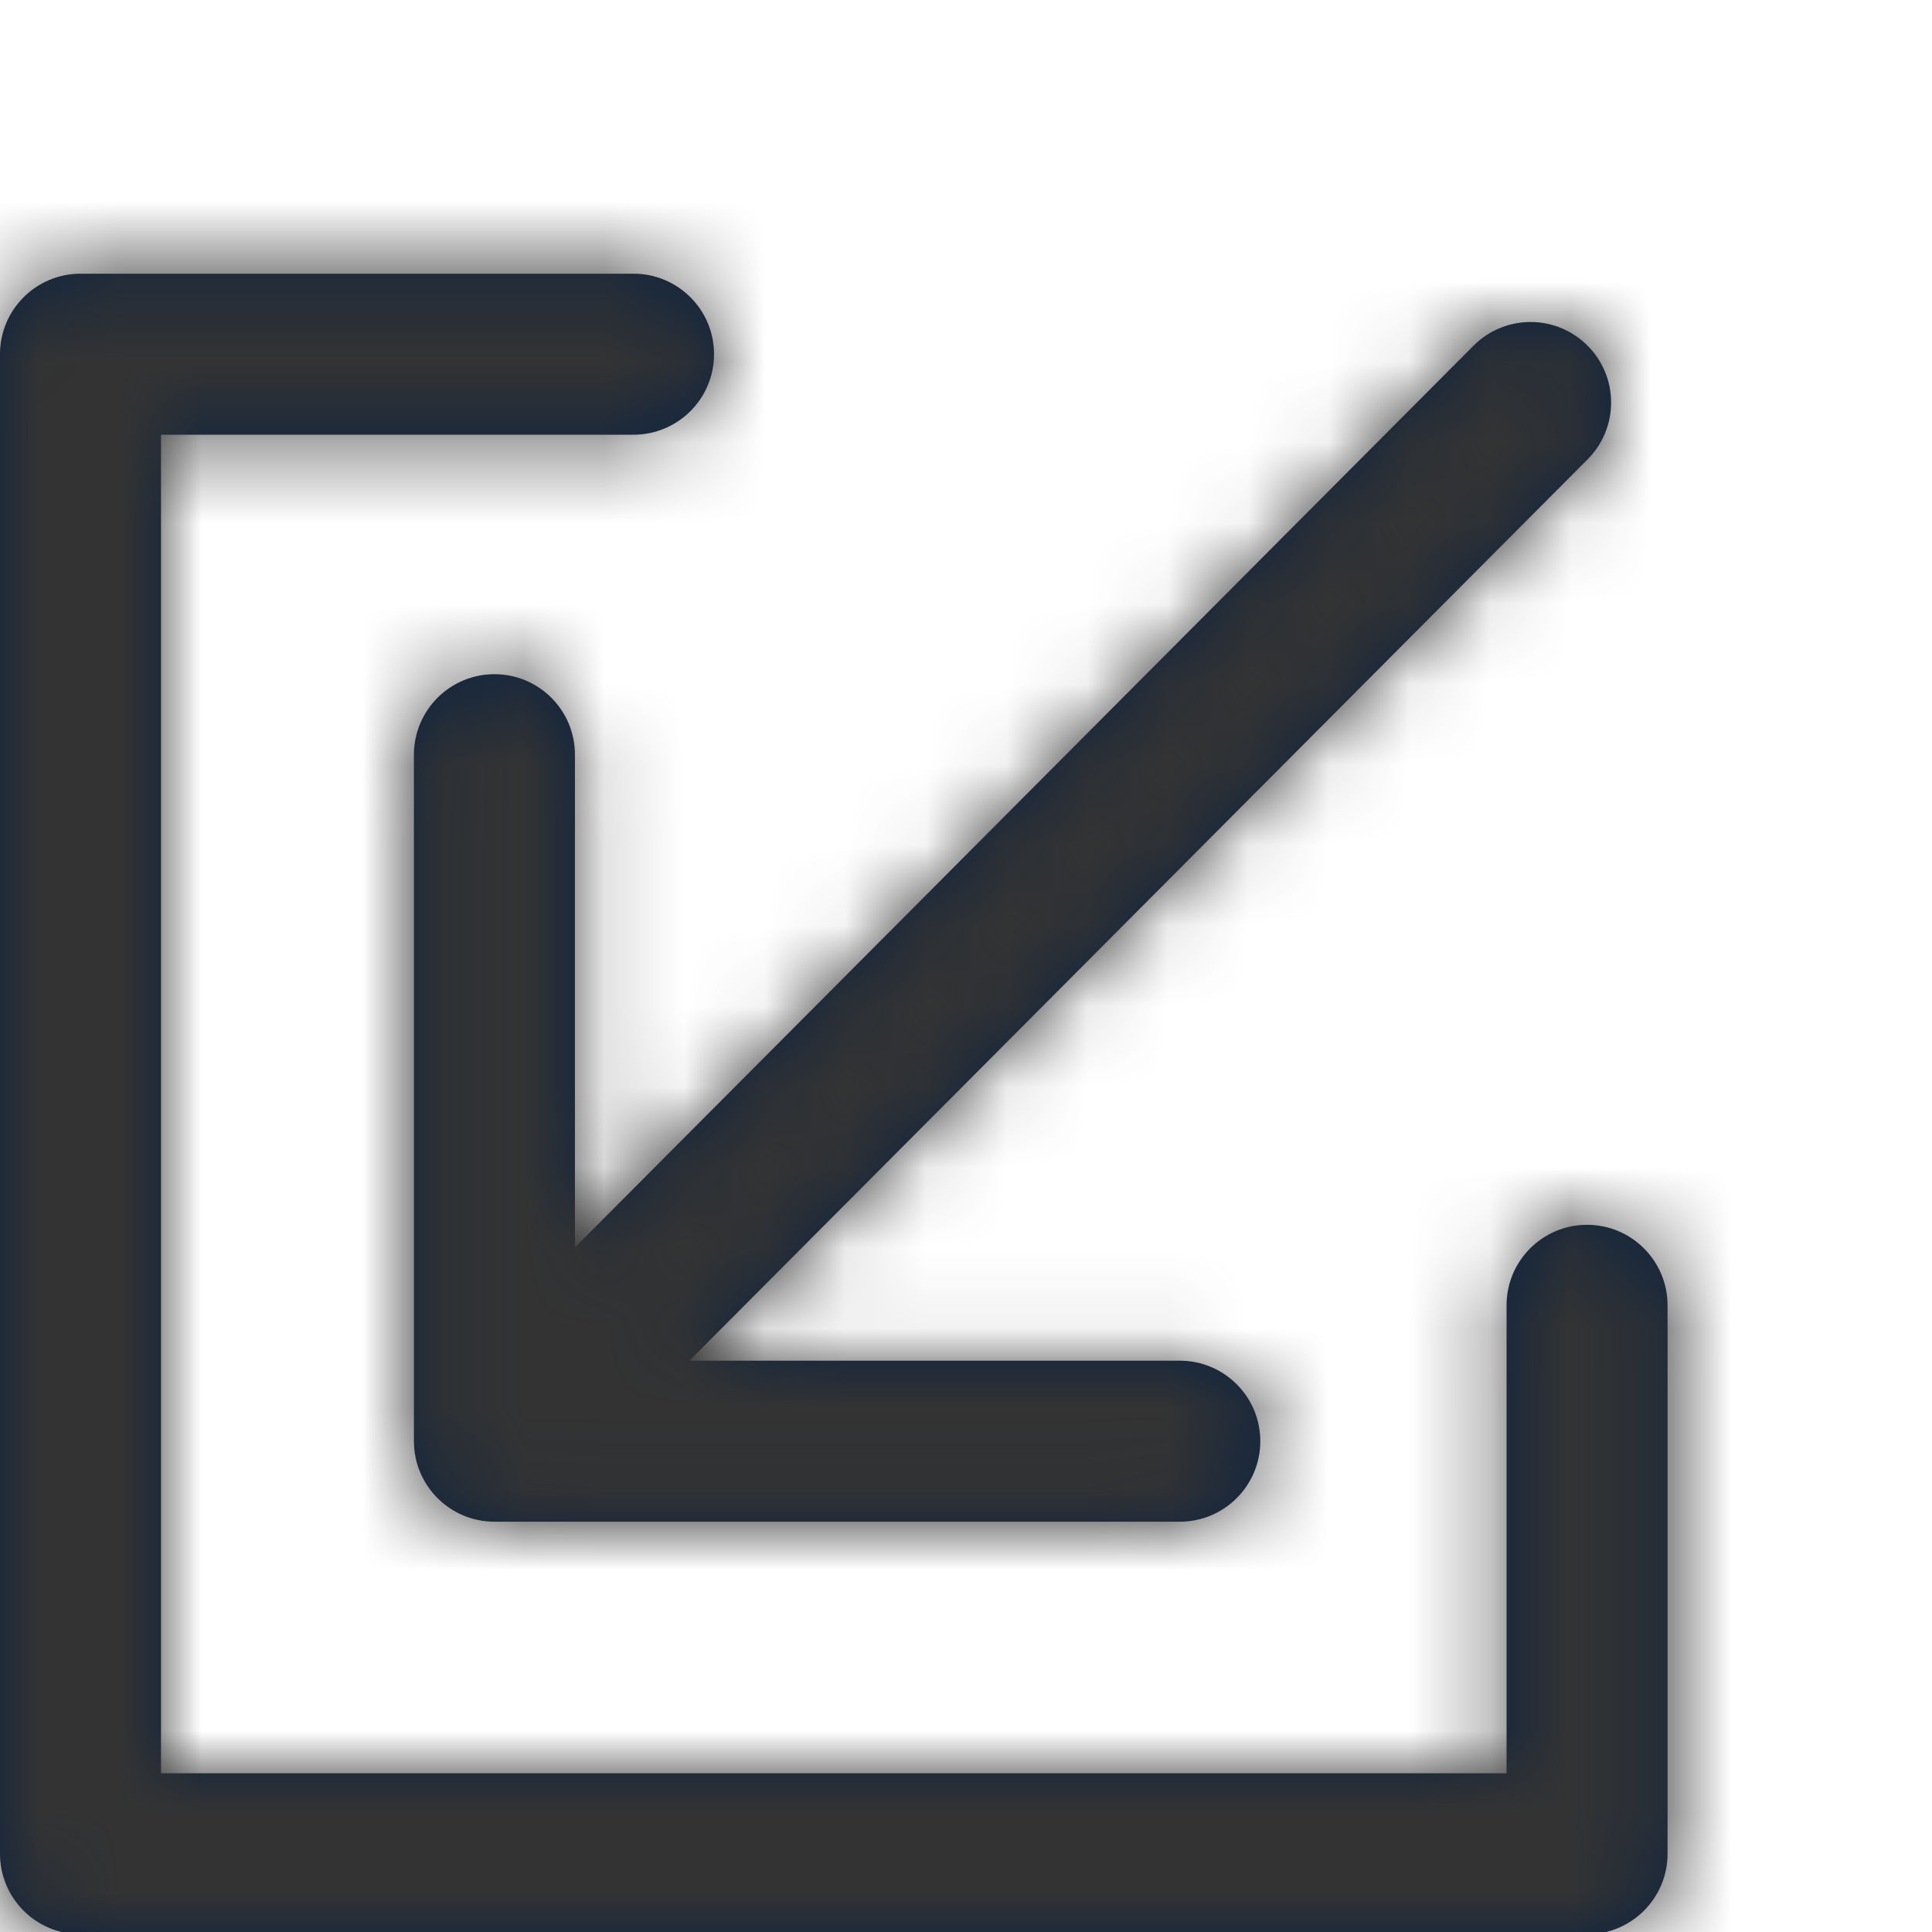 <?xml version="1.0" encoding="UTF-8"?>
<svg width="24px" height="24px" viewBox="0 0 24 24" version="1.1" xmlns="http://www.w3.org/2000/svg" xmlns:xlink="http://www.w3.org/1999/xlink">
    <title>Icons/24px/Interface/External/Re-attach</title>
    <defs>
        <path d="M18.715,13.215 C18.715,12.663 19.163,12.215 19.715,12.215 C20.267,12.215 20.715,12.663 20.715,13.215 L20.715,20.028 C20.715,20.58 20.267,21.028 19.715,21.028 L1,21.028 C0.448,21.028 1.36424205e-12,20.58 1.36424205e-12,20.028 L1.36424205e-12,1.4 C1.36424205e-12,0.848 0.448,0.4 1,0.4 L7.87,0.4 C8.422,0.4 8.87,0.848 8.87,1.4 C8.87,1.952 8.422,2.4 7.87,2.4 L2,2.4 L2,19.028 L18.715,19.028 L18.715,13.215 Z M14.656,13.903 C15.208,13.903 15.656,14.351 15.656,14.903 C15.656,15.455 15.208,15.903 14.656,15.903 L6.156,15.903 L6.142,15.903 C5.59,15.903 5.142,15.455 5.142,14.903 L5.142,6.375 C5.142,5.823 5.59,5.375 6.142,5.375 C6.695,5.375 7.142,5.823 7.142,6.375 L7.142,12.496 L18.305,1.294 C18.695,0.903 19.328,0.902 19.719,1.292 C20.111,1.681 20.112,2.315 19.722,2.706 L8.564,13.903 L14.656,13.903 Z" id="path-1"></path>
    </defs>
    <g id="Icons/24px/Interface/External/Re-attach" stroke="none" stroke-width="1" fill="none" fill-rule="evenodd">
        <g id="Icon" transform="translate(0, 3)">
            <mask id="mask-2" fill="white">
                <use xlink:href="#path-1"></use>
            </mask>
            <use id="Mask" fill="#0C2340" fill-rule="nonzero" xlink:href="#path-1"></use>
            <g id="Group" mask="url(#mask-2)">
                <g transform="translate(0, -3)" id="Color/Grayscale/80%">
                    <rect id="Rectangle" fill="#333333" x="0" y="0" width="24" height="24"></rect>
                </g>
            </g>
        </g>
    </g>
</svg>